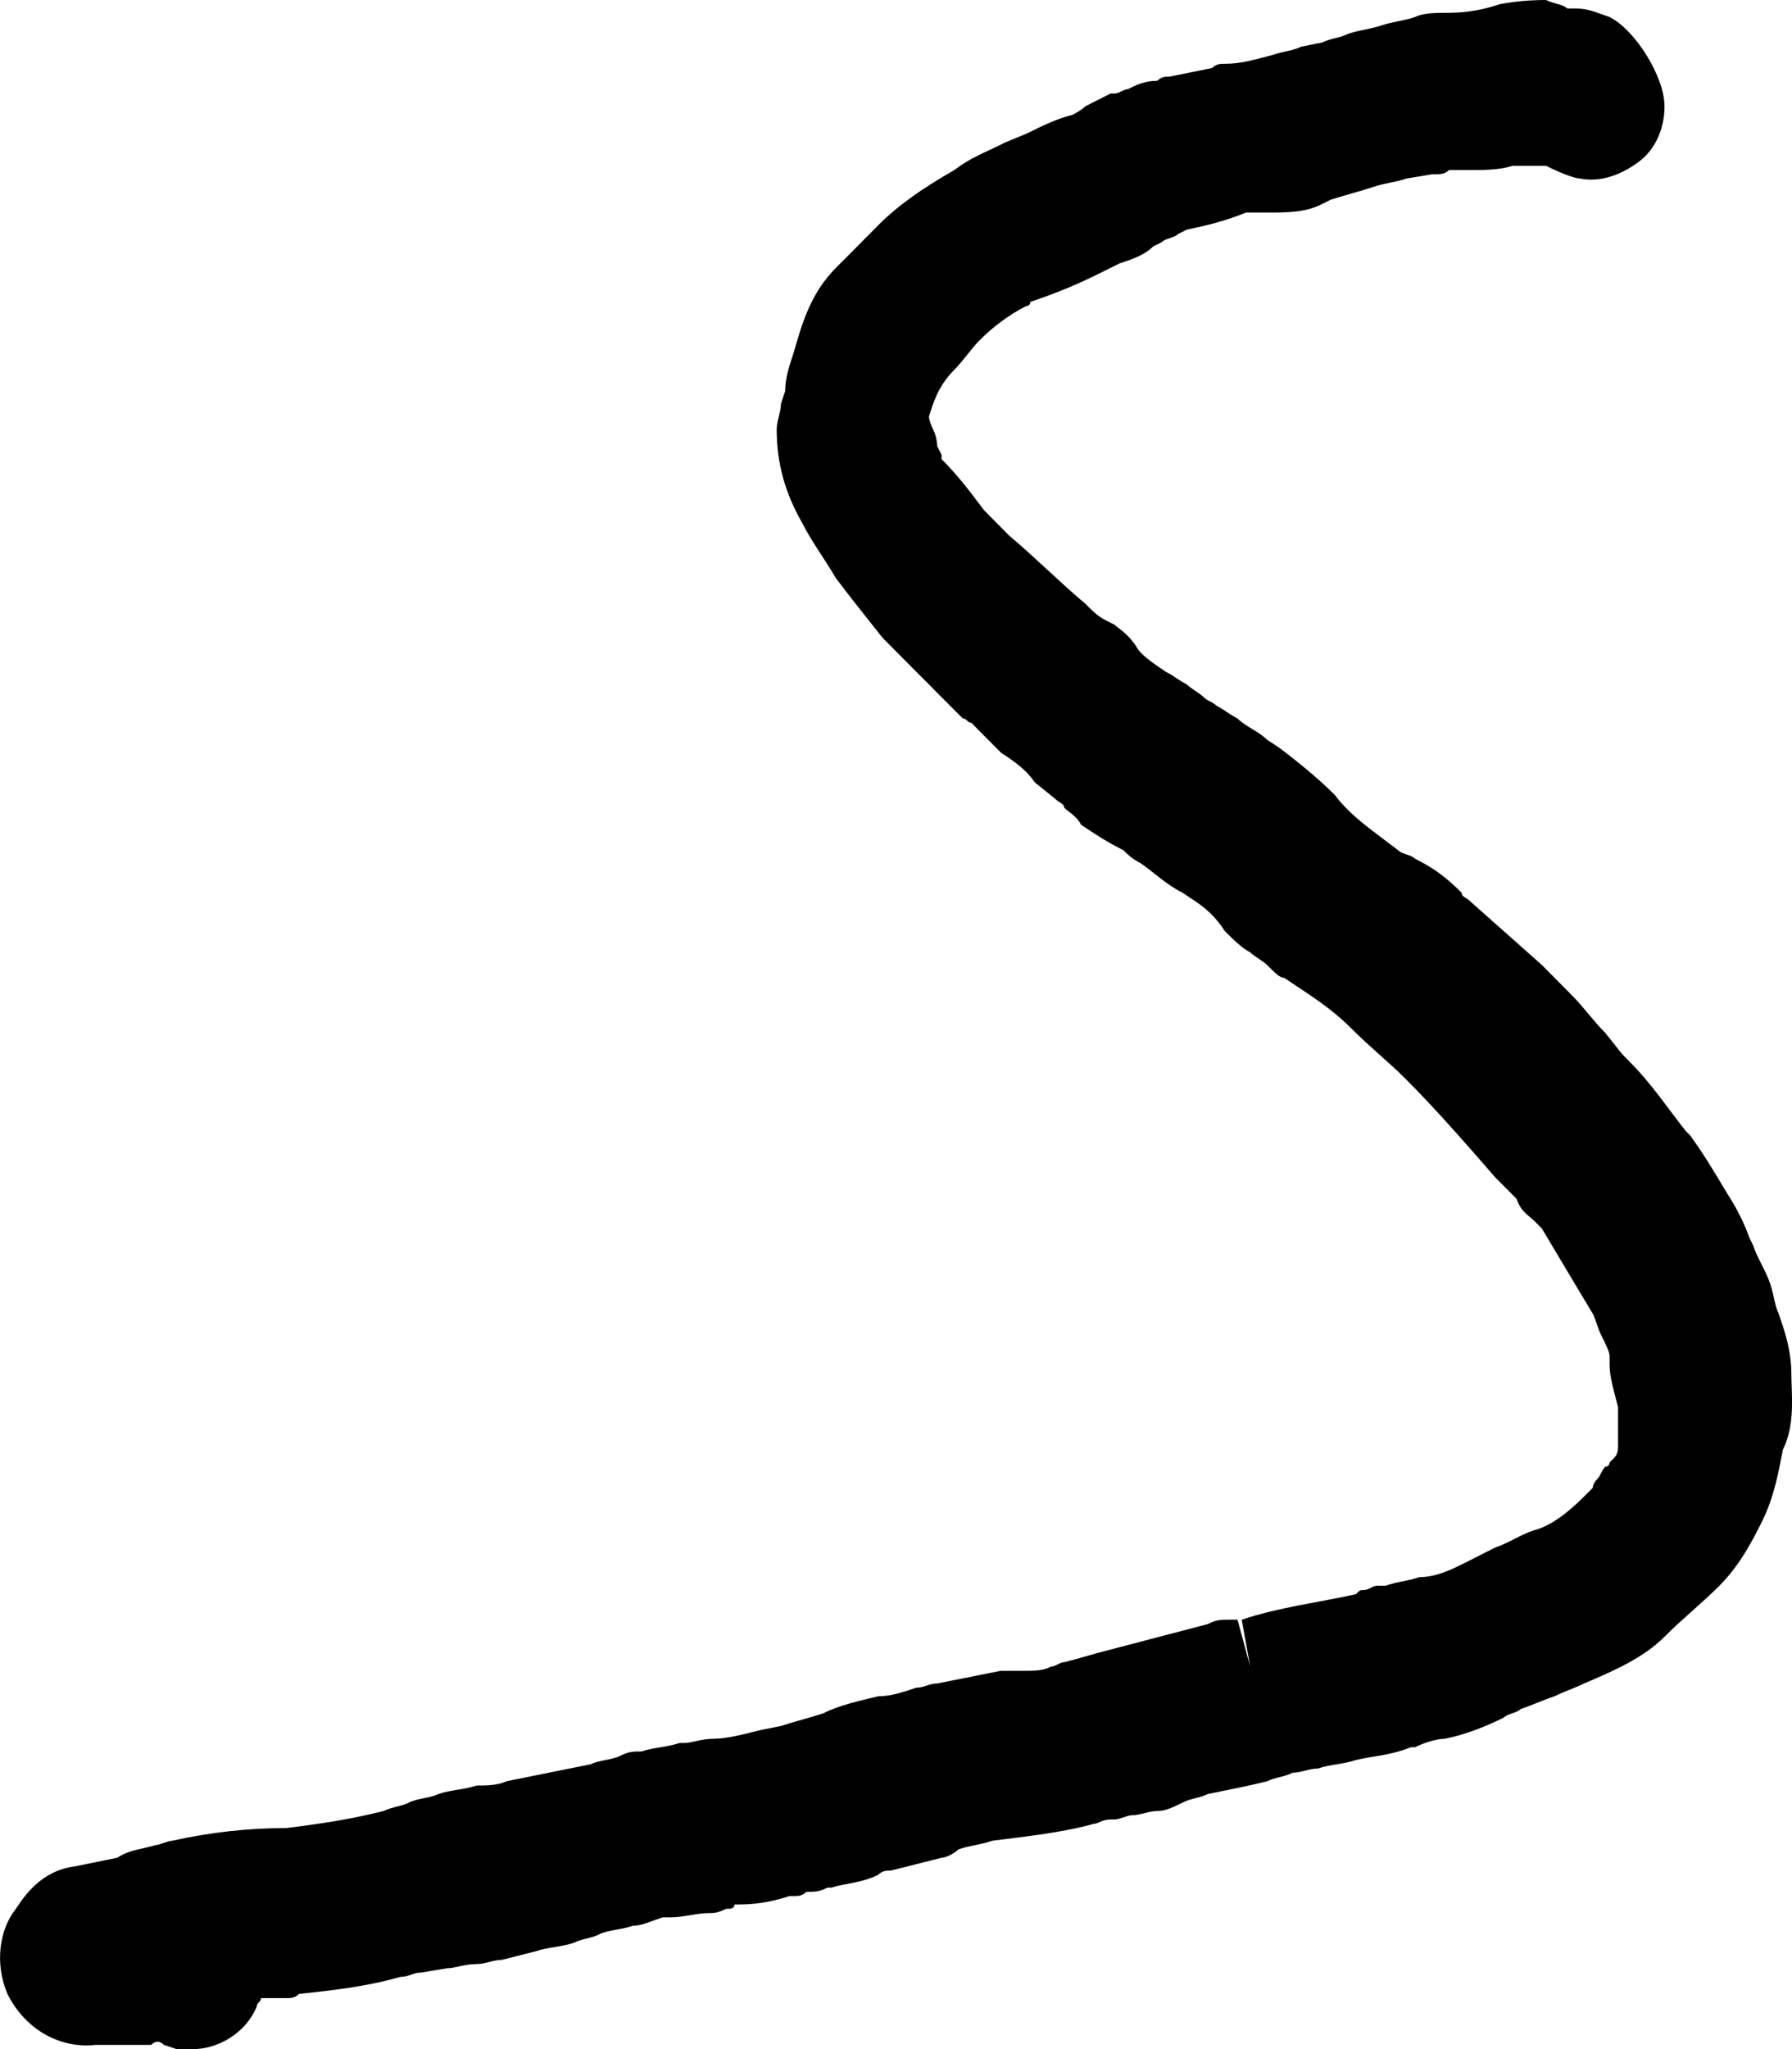 <svg width="14" height="16" viewBox="0 0 14 16" fill="none" xmlns="http://www.w3.org/2000/svg">
<path d="M13.995 10.722C13.995 10.589 13.962 10.456 13.929 10.357L13.896 10.257C13.863 10.191 13.863 10.124 13.83 10.025C13.797 9.925 13.73 9.826 13.697 9.726L13.665 9.66C13.631 9.56 13.565 9.427 13.499 9.328C13.4 9.162 13.301 8.996 13.202 8.863L13.169 8.83C13.037 8.664 12.905 8.465 12.74 8.299C12.707 8.266 12.707 8.266 12.674 8.232L12.542 8.066C12.443 7.967 12.376 7.867 12.277 7.768C12.211 7.701 12.112 7.602 12.046 7.535L11.485 7.037C11.452 7.004 11.419 7.004 11.419 6.971C11.287 6.838 11.188 6.772 11.055 6.705C11.022 6.672 10.956 6.672 10.923 6.639L10.791 6.539C10.659 6.44 10.527 6.34 10.428 6.207C10.296 6.075 10.131 5.942 9.999 5.842L9.899 5.776C9.833 5.71 9.734 5.676 9.668 5.61C9.602 5.577 9.569 5.544 9.503 5.51C9.47 5.477 9.437 5.477 9.404 5.444C9.371 5.411 9.305 5.378 9.272 5.344C9.206 5.311 9.173 5.278 9.107 5.245C9.008 5.178 8.909 5.112 8.876 5.046C8.81 4.946 8.744 4.913 8.71 4.88L8.644 4.846C8.578 4.813 8.545 4.78 8.479 4.714C8.281 4.548 8.083 4.349 7.885 4.183C7.819 4.116 7.753 4.05 7.687 3.983C7.588 3.851 7.489 3.718 7.356 3.585C7.356 3.585 7.356 3.585 7.356 3.552L7.323 3.485V3.519C7.323 3.485 7.323 3.419 7.29 3.353C7.257 3.286 7.257 3.253 7.257 3.253C7.29 3.154 7.323 3.021 7.455 2.888C7.522 2.822 7.588 2.722 7.654 2.656C7.753 2.556 7.885 2.456 8.017 2.39C8.017 2.39 8.05 2.39 8.05 2.357C8.248 2.29 8.413 2.224 8.611 2.124L8.744 2.058C8.843 2.025 8.942 1.992 9.008 1.925L9.074 1.892C9.107 1.859 9.173 1.859 9.206 1.826L9.272 1.793C9.437 1.759 9.569 1.726 9.734 1.66H9.767C9.8 1.66 9.833 1.66 9.866 1.66C10.065 1.66 10.197 1.66 10.329 1.593L10.395 1.56C10.494 1.527 10.626 1.494 10.725 1.461C10.824 1.427 10.89 1.427 10.989 1.394L11.188 1.361C11.254 1.361 11.287 1.361 11.32 1.328C11.353 1.328 11.419 1.328 11.485 1.328C11.584 1.328 11.716 1.328 11.815 1.295H11.848C11.914 1.295 11.98 1.295 12.079 1.295C12.211 1.361 12.31 1.394 12.343 1.394C12.508 1.427 12.674 1.361 12.806 1.261C12.938 1.162 13.004 0.996 13.004 0.83C13.004 0.598 12.773 0.232 12.575 0.133C12.476 0.1 12.409 0.066 12.31 0.066C12.277 0.066 12.277 0.066 12.244 0.066C12.211 0.033 12.145 0.033 12.079 0C12.046 0 11.881 0 11.716 0.033C11.617 0.066 11.485 0.1 11.32 0.1C11.22 0.1 11.121 0.1 11.055 0.133C10.956 0.166 10.89 0.166 10.791 0.199C10.692 0.232 10.626 0.232 10.527 0.266C10.461 0.299 10.395 0.299 10.329 0.332L10.164 0.365C10.098 0.398 10.032 0.398 9.932 0.432C9.8 0.465 9.701 0.498 9.569 0.498C9.536 0.498 9.503 0.498 9.47 0.531L9.14 0.598C9.107 0.598 9.074 0.598 9.041 0.631C8.942 0.631 8.876 0.664 8.81 0.697C8.777 0.697 8.744 0.73 8.71 0.73H8.677C8.611 0.763 8.545 0.797 8.479 0.83C8.446 0.863 8.38 0.896 8.38 0.896C8.248 0.929 8.116 0.996 8.05 1.029C7.984 1.062 7.885 1.095 7.819 1.129C7.687 1.195 7.588 1.228 7.455 1.328C7.224 1.461 7.026 1.593 6.861 1.759C6.795 1.826 6.696 1.925 6.63 1.992C6.597 2.025 6.564 2.058 6.531 2.091C6.333 2.29 6.267 2.523 6.2 2.755C6.167 2.855 6.134 2.954 6.134 3.054L6.101 3.154C6.101 3.22 6.068 3.286 6.068 3.353C6.068 3.618 6.134 3.851 6.267 4.083C6.333 4.216 6.432 4.349 6.531 4.515C6.63 4.647 6.762 4.813 6.894 4.979C6.993 5.079 7.059 5.145 7.158 5.245C7.191 5.278 7.224 5.311 7.257 5.344C7.29 5.378 7.29 5.378 7.323 5.411C7.356 5.444 7.389 5.477 7.422 5.51C7.455 5.544 7.489 5.577 7.522 5.61C7.555 5.61 7.555 5.643 7.588 5.643C7.621 5.676 7.654 5.71 7.654 5.71C7.72 5.776 7.753 5.809 7.819 5.876C7.918 5.942 8.017 6.008 8.083 6.108L8.248 6.241C8.281 6.274 8.314 6.274 8.314 6.307C8.347 6.34 8.413 6.373 8.446 6.44C8.545 6.506 8.644 6.573 8.777 6.639C8.81 6.672 8.843 6.705 8.909 6.739C9.008 6.805 9.107 6.905 9.239 6.971L9.338 7.037C9.437 7.104 9.503 7.17 9.569 7.27C9.635 7.336 9.701 7.402 9.767 7.436C9.8 7.469 9.866 7.502 9.899 7.535C9.966 7.602 9.999 7.635 10.032 7.635C10.23 7.768 10.395 7.867 10.56 8.033C10.692 8.166 10.857 8.299 10.989 8.432C11.22 8.664 11.452 8.929 11.683 9.195L11.749 9.261C11.782 9.295 11.848 9.361 11.848 9.361C11.881 9.461 11.947 9.494 11.98 9.527L12.013 9.56L12.046 9.593L12.145 9.759C12.244 9.925 12.343 10.091 12.443 10.257C12.476 10.324 12.476 10.357 12.508 10.423C12.542 10.49 12.575 10.556 12.575 10.589V10.656C12.575 10.755 12.608 10.855 12.641 10.988C12.641 11.054 12.641 11.087 12.641 11.153V11.286C12.641 11.319 12.641 11.353 12.608 11.386L12.575 11.419C12.575 11.419 12.575 11.452 12.542 11.452C12.508 11.486 12.508 11.519 12.476 11.552C12.443 11.585 12.443 11.618 12.443 11.618L12.376 11.685C12.244 11.817 12.112 11.917 11.98 11.95C11.881 11.983 11.782 12.05 11.683 12.083C11.617 12.116 11.551 12.149 11.485 12.183L11.419 12.216C11.287 12.282 11.188 12.315 11.088 12.315C10.989 12.348 10.923 12.348 10.824 12.382H10.758C10.725 12.382 10.692 12.415 10.659 12.415C10.626 12.415 10.626 12.415 10.593 12.448C10.296 12.514 9.999 12.548 9.701 12.647L9.767 13.012L9.668 12.647H9.602C9.536 12.647 9.503 12.647 9.437 12.681L8.677 12.88C8.545 12.913 8.446 12.946 8.314 12.979C8.281 12.979 8.248 13.012 8.215 13.012C8.149 13.046 8.083 13.046 8.017 13.046C7.951 13.046 7.885 13.046 7.819 13.046L7.323 13.145C7.257 13.145 7.224 13.178 7.158 13.178C7.059 13.212 6.96 13.245 6.861 13.245C6.729 13.278 6.564 13.311 6.432 13.378C6.333 13.411 6.2 13.444 6.101 13.477L5.936 13.51C5.804 13.544 5.672 13.577 5.573 13.577C5.474 13.577 5.408 13.61 5.342 13.61H5.309C5.21 13.643 5.111 13.643 5.012 13.676C4.946 13.676 4.912 13.676 4.846 13.71C4.78 13.743 4.681 13.743 4.615 13.776L4.45 13.809C4.285 13.842 4.12 13.876 3.955 13.909C3.889 13.942 3.79 13.942 3.724 13.942C3.624 13.975 3.525 13.975 3.426 14.008C3.36 14.041 3.261 14.041 3.195 14.075C3.129 14.108 3.063 14.108 2.997 14.141C2.733 14.207 2.502 14.241 2.237 14.274C1.94 14.274 1.643 14.307 1.346 14.373C1.313 14.373 1.247 14.407 1.214 14.407C1.114 14.44 1.015 14.44 0.916 14.506L0.586 14.573C0.322 14.606 0.19 14.805 0.124 14.905C-0.008 15.07 -0.041 15.336 0.058 15.569C0.19 15.834 0.454 16 0.751 15.967C0.817 15.967 0.916 15.967 0.982 15.967C1.048 15.967 1.081 15.967 1.147 15.967H1.181C1.214 15.934 1.247 15.934 1.28 15.967L1.379 16C1.412 16 1.478 16 1.511 16C1.676 16 1.907 15.9 2.006 15.668C2.006 15.635 2.039 15.635 2.039 15.602H2.237C2.27 15.602 2.303 15.602 2.336 15.569C2.667 15.535 2.898 15.502 3.129 15.436C3.195 15.436 3.228 15.402 3.294 15.402L3.492 15.369C3.558 15.369 3.624 15.336 3.724 15.336C3.79 15.336 3.856 15.303 3.922 15.303L4.186 15.236C4.285 15.203 4.384 15.203 4.483 15.17C4.549 15.137 4.615 15.137 4.681 15.104C4.747 15.07 4.846 15.07 4.946 15.037C5.012 15.037 5.078 15.004 5.177 14.971C5.21 14.971 5.243 14.971 5.243 14.971C5.342 14.971 5.441 14.938 5.54 14.938C5.573 14.938 5.606 14.938 5.672 14.905C5.705 14.905 5.738 14.905 5.738 14.871H5.771C5.936 14.871 6.068 14.838 6.167 14.805H6.2C6.234 14.805 6.267 14.805 6.3 14.772C6.366 14.772 6.399 14.772 6.465 14.739H6.498C6.597 14.705 6.729 14.705 6.861 14.639C6.894 14.606 6.927 14.606 6.96 14.606C7.092 14.573 7.224 14.539 7.356 14.506C7.389 14.506 7.455 14.473 7.489 14.44C7.588 14.407 7.654 14.407 7.753 14.373C8.017 14.34 8.314 14.307 8.545 14.241C8.578 14.241 8.611 14.207 8.677 14.207H8.71C8.744 14.207 8.81 14.174 8.843 14.174C8.909 14.174 8.975 14.141 9.041 14.141C9.107 14.141 9.173 14.108 9.239 14.075C9.305 14.041 9.371 14.041 9.437 14.008C9.602 13.975 9.767 13.942 9.899 13.909C9.966 13.876 10.032 13.876 10.098 13.842C10.164 13.842 10.23 13.809 10.296 13.809C10.395 13.776 10.494 13.776 10.593 13.743C10.725 13.71 10.857 13.71 11.022 13.643H11.055C11.121 13.61 11.22 13.577 11.287 13.577C11.452 13.544 11.617 13.477 11.749 13.411C11.782 13.378 11.848 13.378 11.881 13.344C11.98 13.311 12.046 13.278 12.145 13.245C12.211 13.212 12.31 13.178 12.376 13.145C12.608 13.046 12.839 12.946 13.004 12.78C13.136 12.647 13.301 12.514 13.433 12.382C13.598 12.216 13.697 12.017 13.764 11.884C13.863 11.685 13.896 11.486 13.929 11.319C14.028 11.12 13.995 10.888 13.995 10.722Z" fill="black"/>
</svg>

